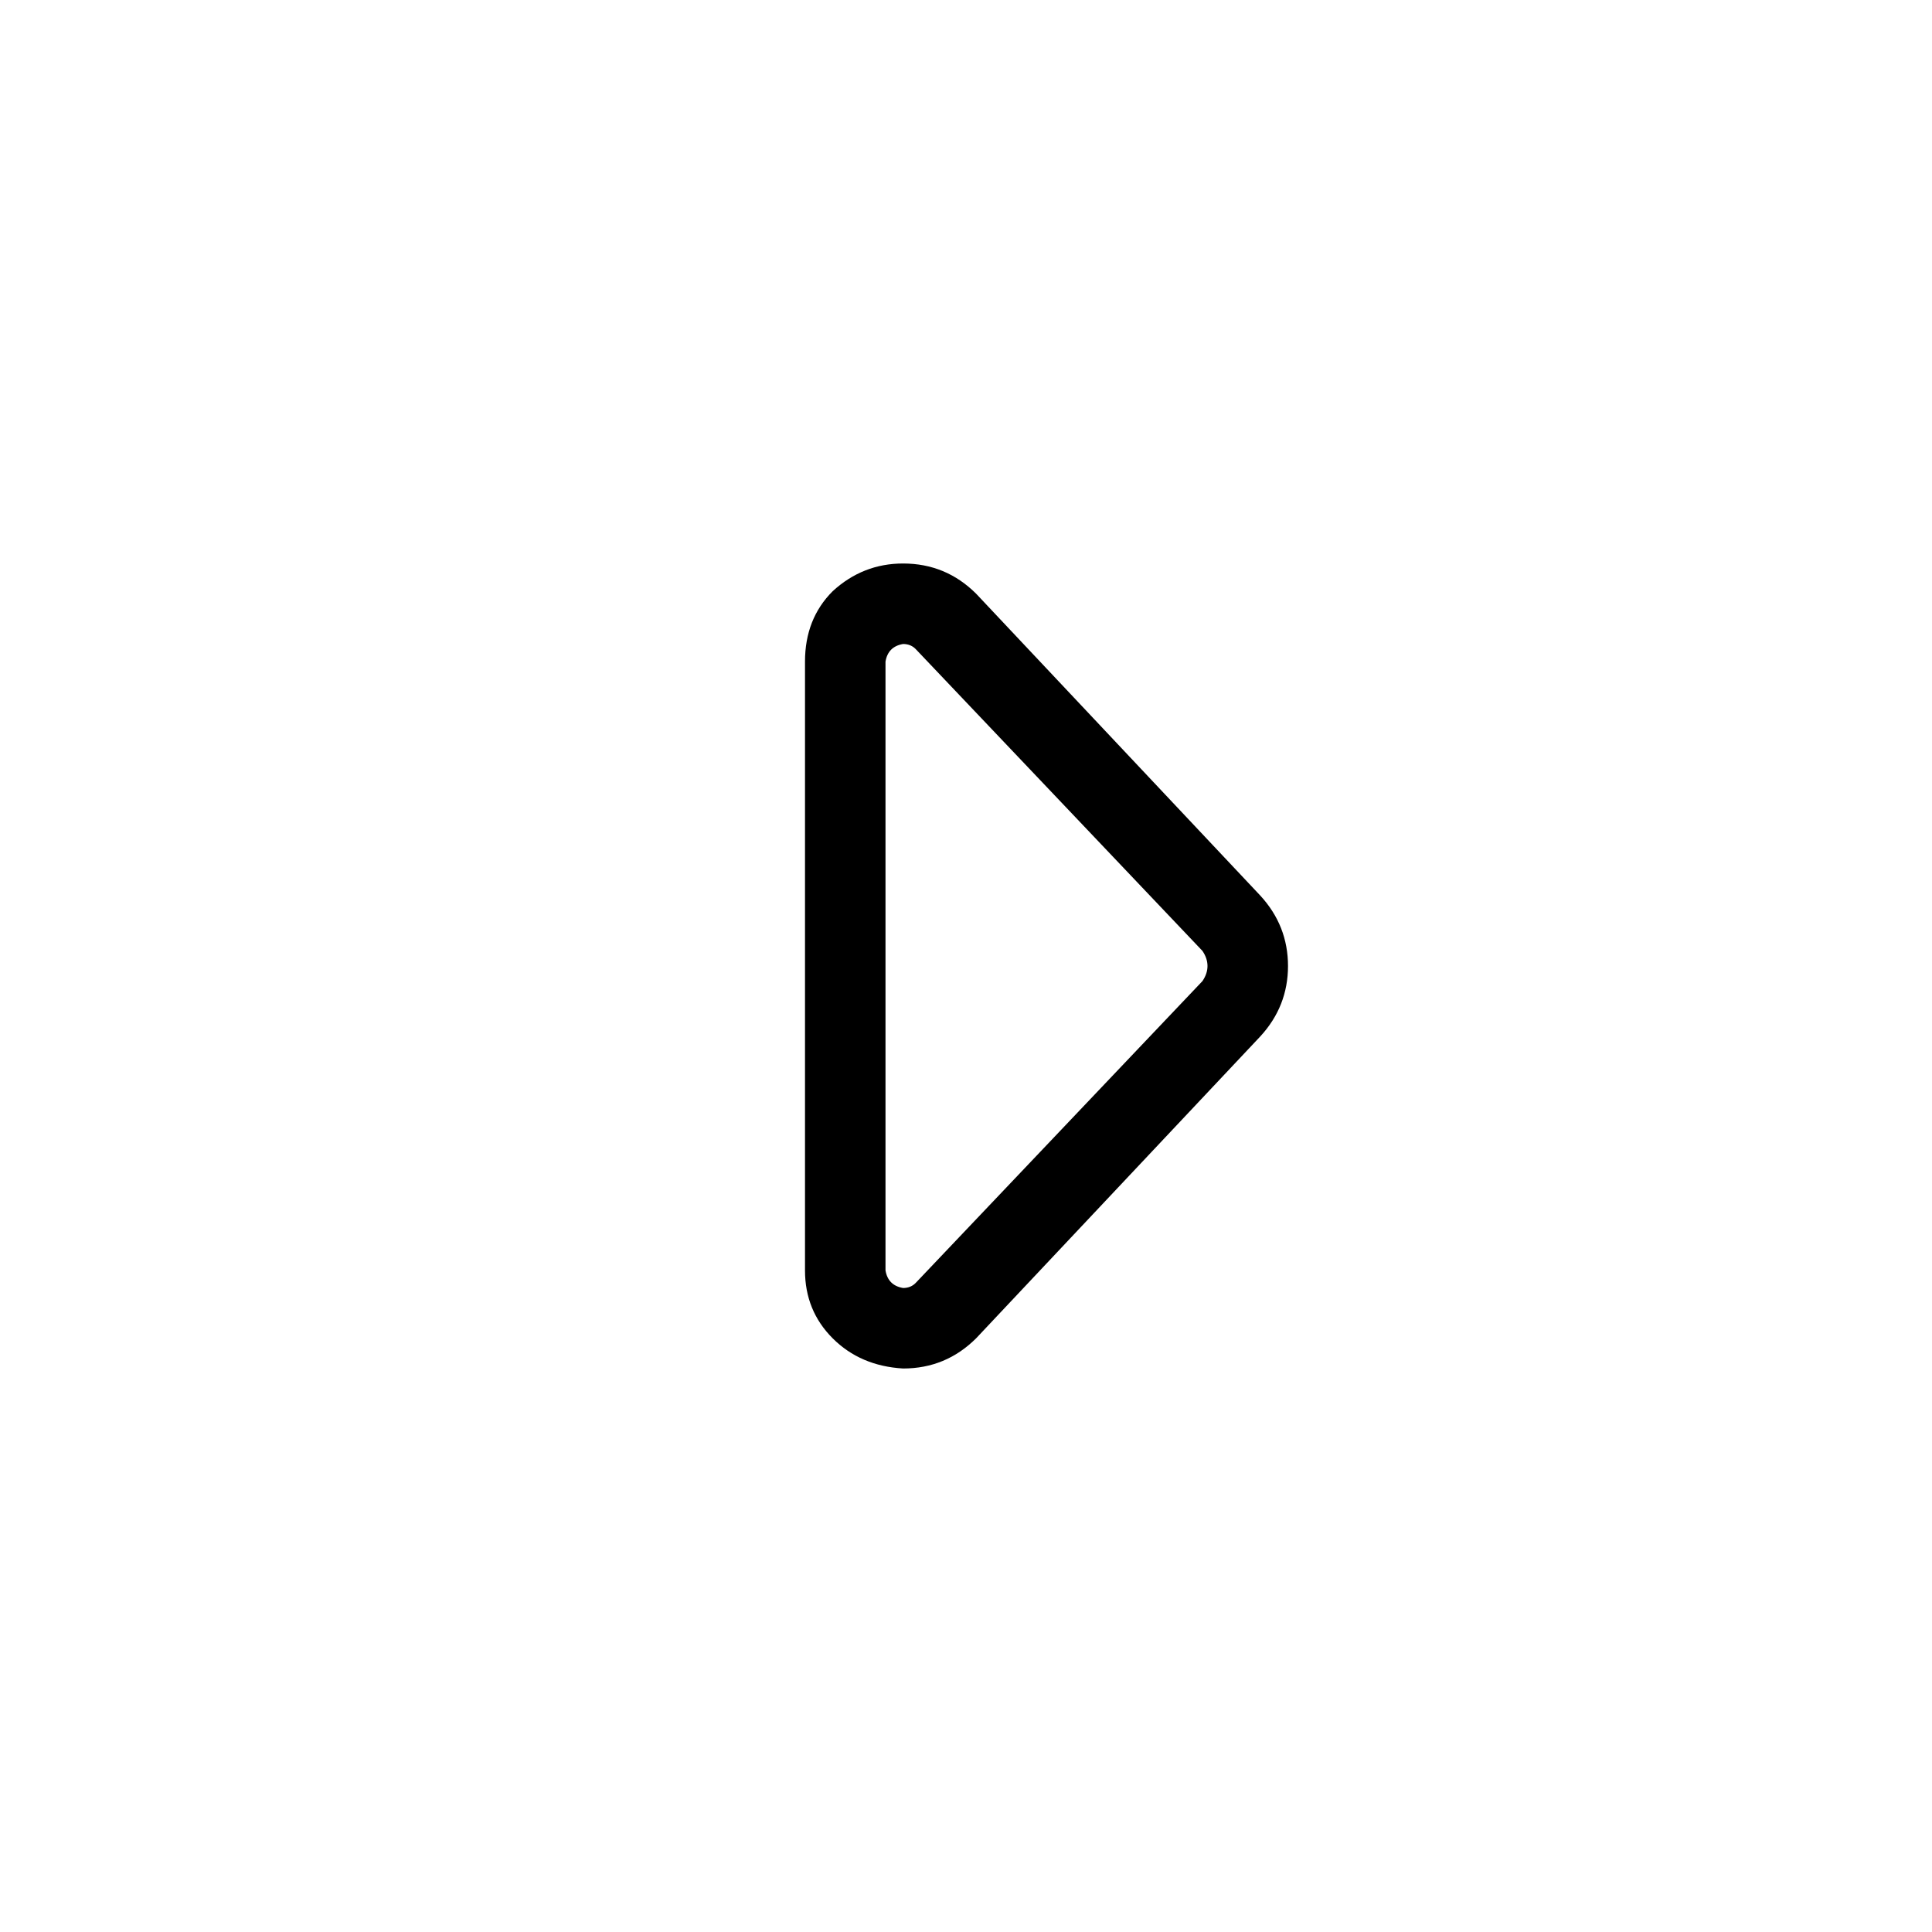 <svg width="36" height="36" viewBox="0 0 36 36" fill="none" xmlns="http://www.w3.org/2000/svg">
<path d="M22.406 17.719L17.062 12.094C17 12.031 16.922 12 16.828 12C16.641 12.031 16.531 12.141 16.5 12.328V23.672C16.531 23.859 16.641 23.969 16.828 24C16.922 24 17 23.969 17.062 23.906L22.406 18.281C22.469 18.188 22.5 18.094 22.5 18C22.5 17.906 22.469 17.812 22.406 17.719ZM23.484 16.688C23.828 17.062 24 17.5 24 18C24 18.5 23.828 18.938 23.484 19.312L18.188 24.938C17.812 25.312 17.359 25.5 16.828 25.5C16.297 25.469 15.859 25.281 15.516 24.938C15.172 24.594 15 24.172 15 23.672V12.328C15 11.797 15.172 11.359 15.516 11.016C15.891 10.672 16.328 10.5 16.828 10.5C17.359 10.5 17.812 10.688 18.188 11.062L23.484 16.688Z" fill="#000000"/>
</svg>
